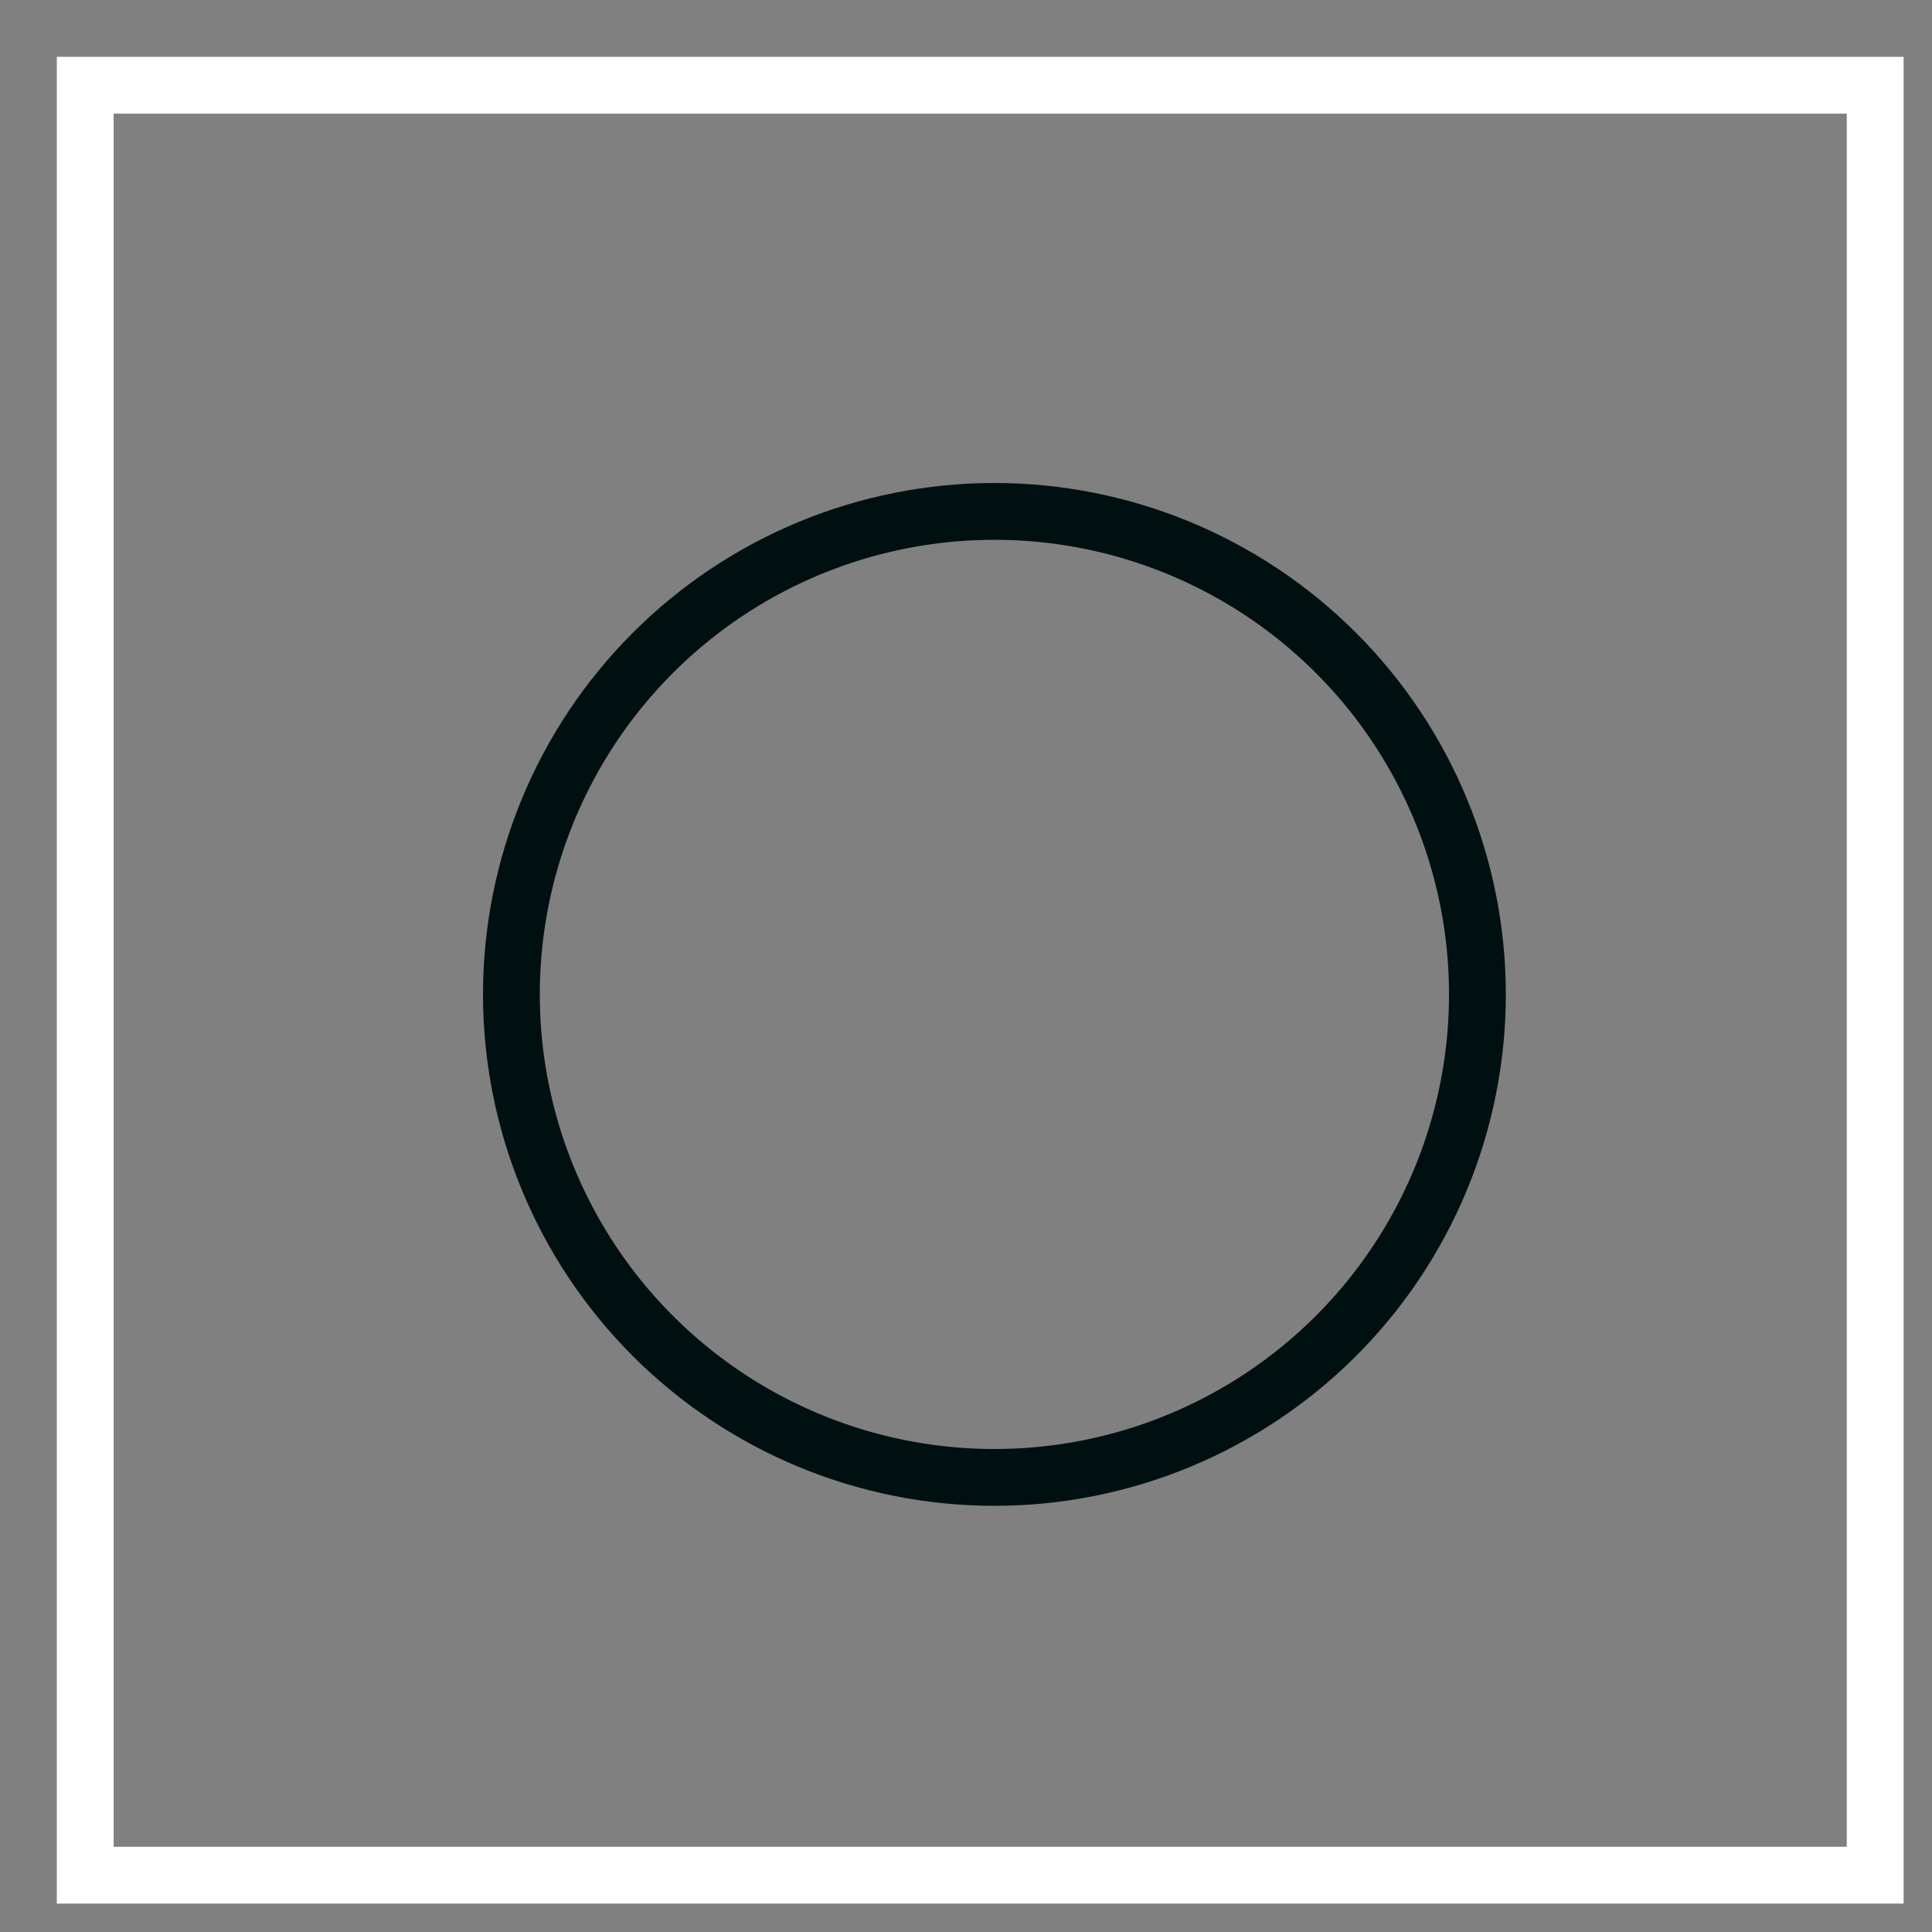 <svg xmlns="http://www.w3.org/2000/svg" xmlns:xlink="http://www.w3.org/1999/xlink" width="65" height="65" viewBox="0 0 68 68"><rect x="0" y="0" width="68" height="68" fill="#808080" stroke="none"/><defs><path id="ijk9a" d="M364 4527v-65h65v65z"/><path id="ijk9b" d="M397 4477a18 18 0 1 1 0 36 18 18 0 0 1 0-36z"/><clipPath id="ijk9c"><use fill="#fff" xlink:href="#ijk9a"/></clipPath><clipPath id="ijk9d"><use fill="#fff" xlink:href="#ijk9b"/></clipPath></defs><g><g transform="translate(-362 -4460)"><use fill="#fff" fill-opacity="0" stroke="#fff" stroke-miterlimit="50" stroke-width="4" clip-path="url(&quot;#ijk9c&quot;)" xlink:href="#ijk9a"/></g><g transform="translate(-362 -4460)"><use fill="#fff" fill-opacity="0" stroke="#001011" stroke-miterlimit="50" stroke-width="4" clip-path="url(&quot;#ijk9d&quot;)" xlink:href="#ijk9b"/></g></g></svg>